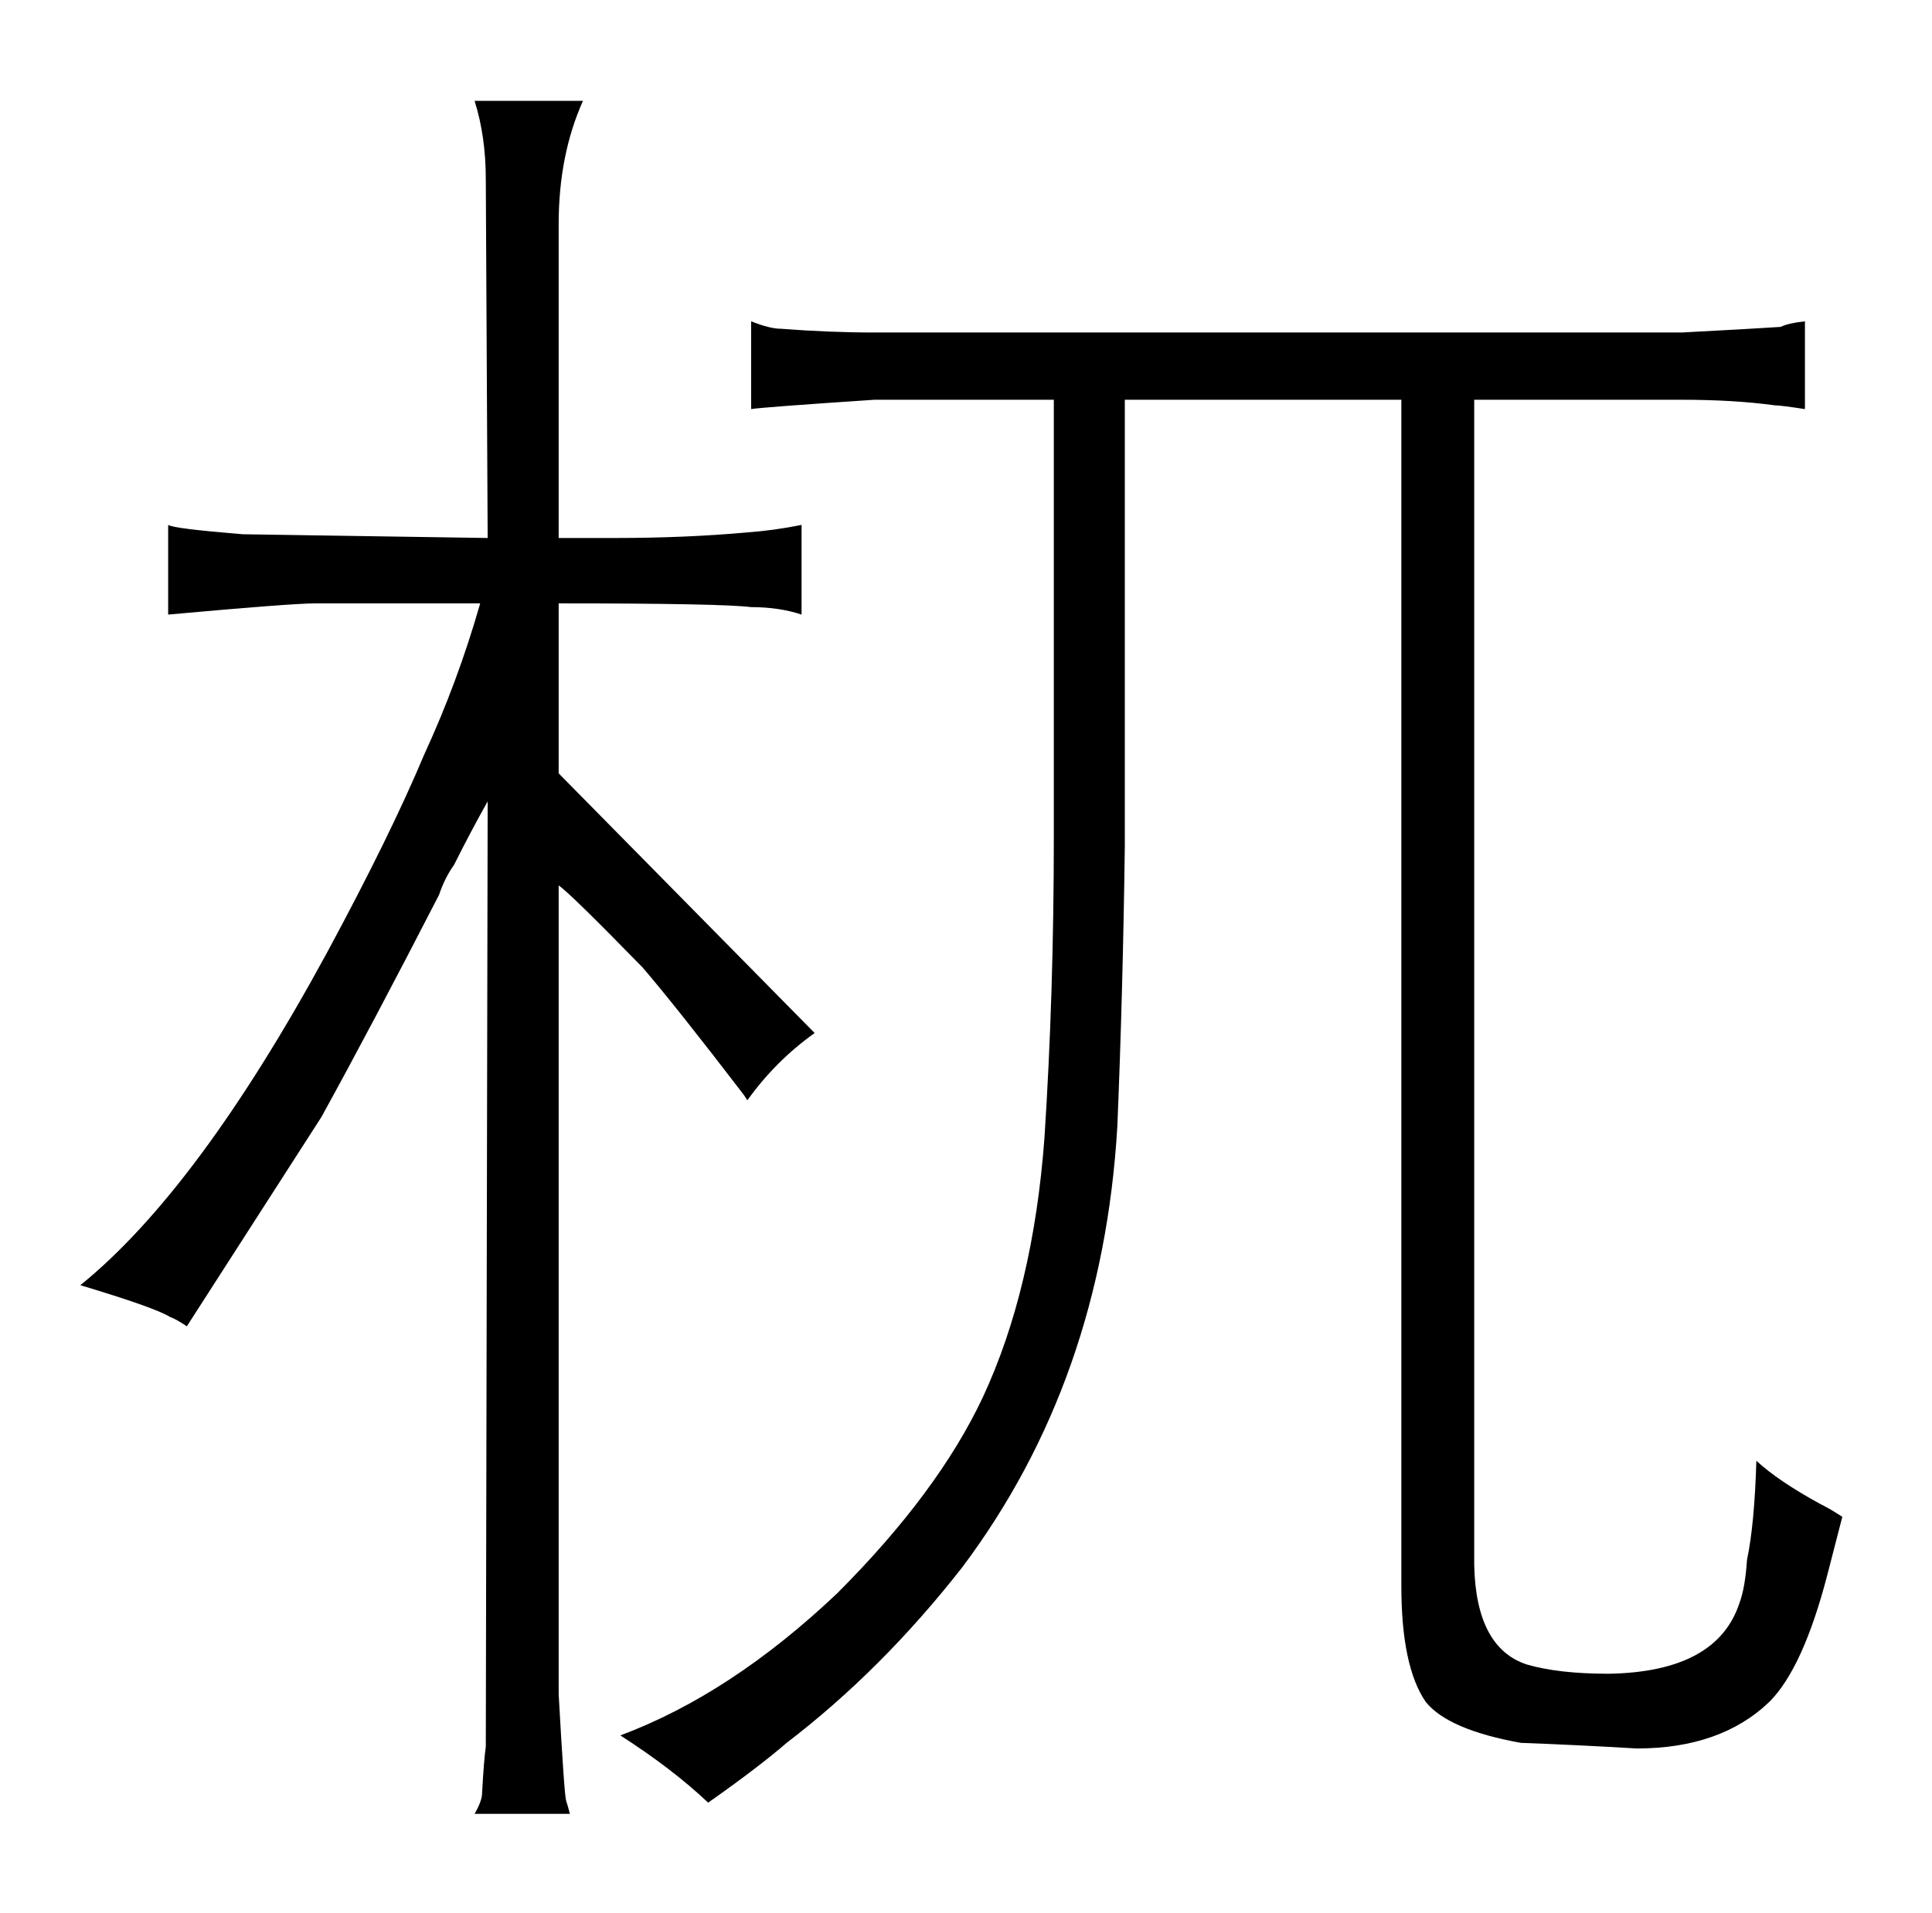<?xml version="1.0" standalone="no"?>
<!DOCTYPE svg PUBLIC "-//W3C//DTD SVG 1.1//EN" "http://www.w3.org/Graphics/SVG/1.1/DTD/svg11.dtd" >
<svg xmlns="http://www.w3.org/2000/svg" xmlns:xlink="http://www.w3.org/1999/xlink" version="1.1" viewBox="-10 0 1034 1024">
  <g transform="matrix(1 0 0 -1 0 820)">
   <path fill="currentColor"
d="M233 357q9 18 18 34l-1 -506q-1 -7 -2 -25q0 -4 -4 -11h51q-1 4 -2 7t-4 57v433q6 -4 45 -44q18 -21 54 -68l2 -3q15 21 36 36l-137 139v91q87 0 103 -2q15 0 27 -4v48q-15 -3 -29 -4q-33 -3 -71 -3h-30v168q0 37 13 66h-58q6 -19 6 -42l1 -192l-131 2q-37 3 -40 5v-48
q66 6 79 6h88q-12 -42 -30 -81q-18 -43 -52 -106q-69 -127 -132 -178q40 -12 48 -17q3 -1 9 -5l72 112q27 49 63 119q3 9 8 16zM554 606v-234q0 -84 -5 -161q-6 -81 -33 -139q-24 -51 -78 -105q-57 -54 -116 -76q28 -18 47 -36q27 19 42 32q51 39 94 94q75 100 83 236
q3 73 4 150v239h148v-635q0 -43 13 -62q12 -15 51 -22q28 -1 62 -3q45 0 71 25q18 18 31 68l8 31q-6 4 -12 7q-22 12 -34 23q-1 -34 -5 -53q-1 -15 -4 -23q-12 -37 -70 -38q-27 0 -44 5q-27 9 -28 53v624h111q28 0 50 -3q3 0 16 -2v47q-9 -1 -13 -3q-15 -1 -53 -3h-432
q-24 0 -50 2q-6 0 -16 4v-47q6 1 66 5h96z" />
  </g>

</svg>
